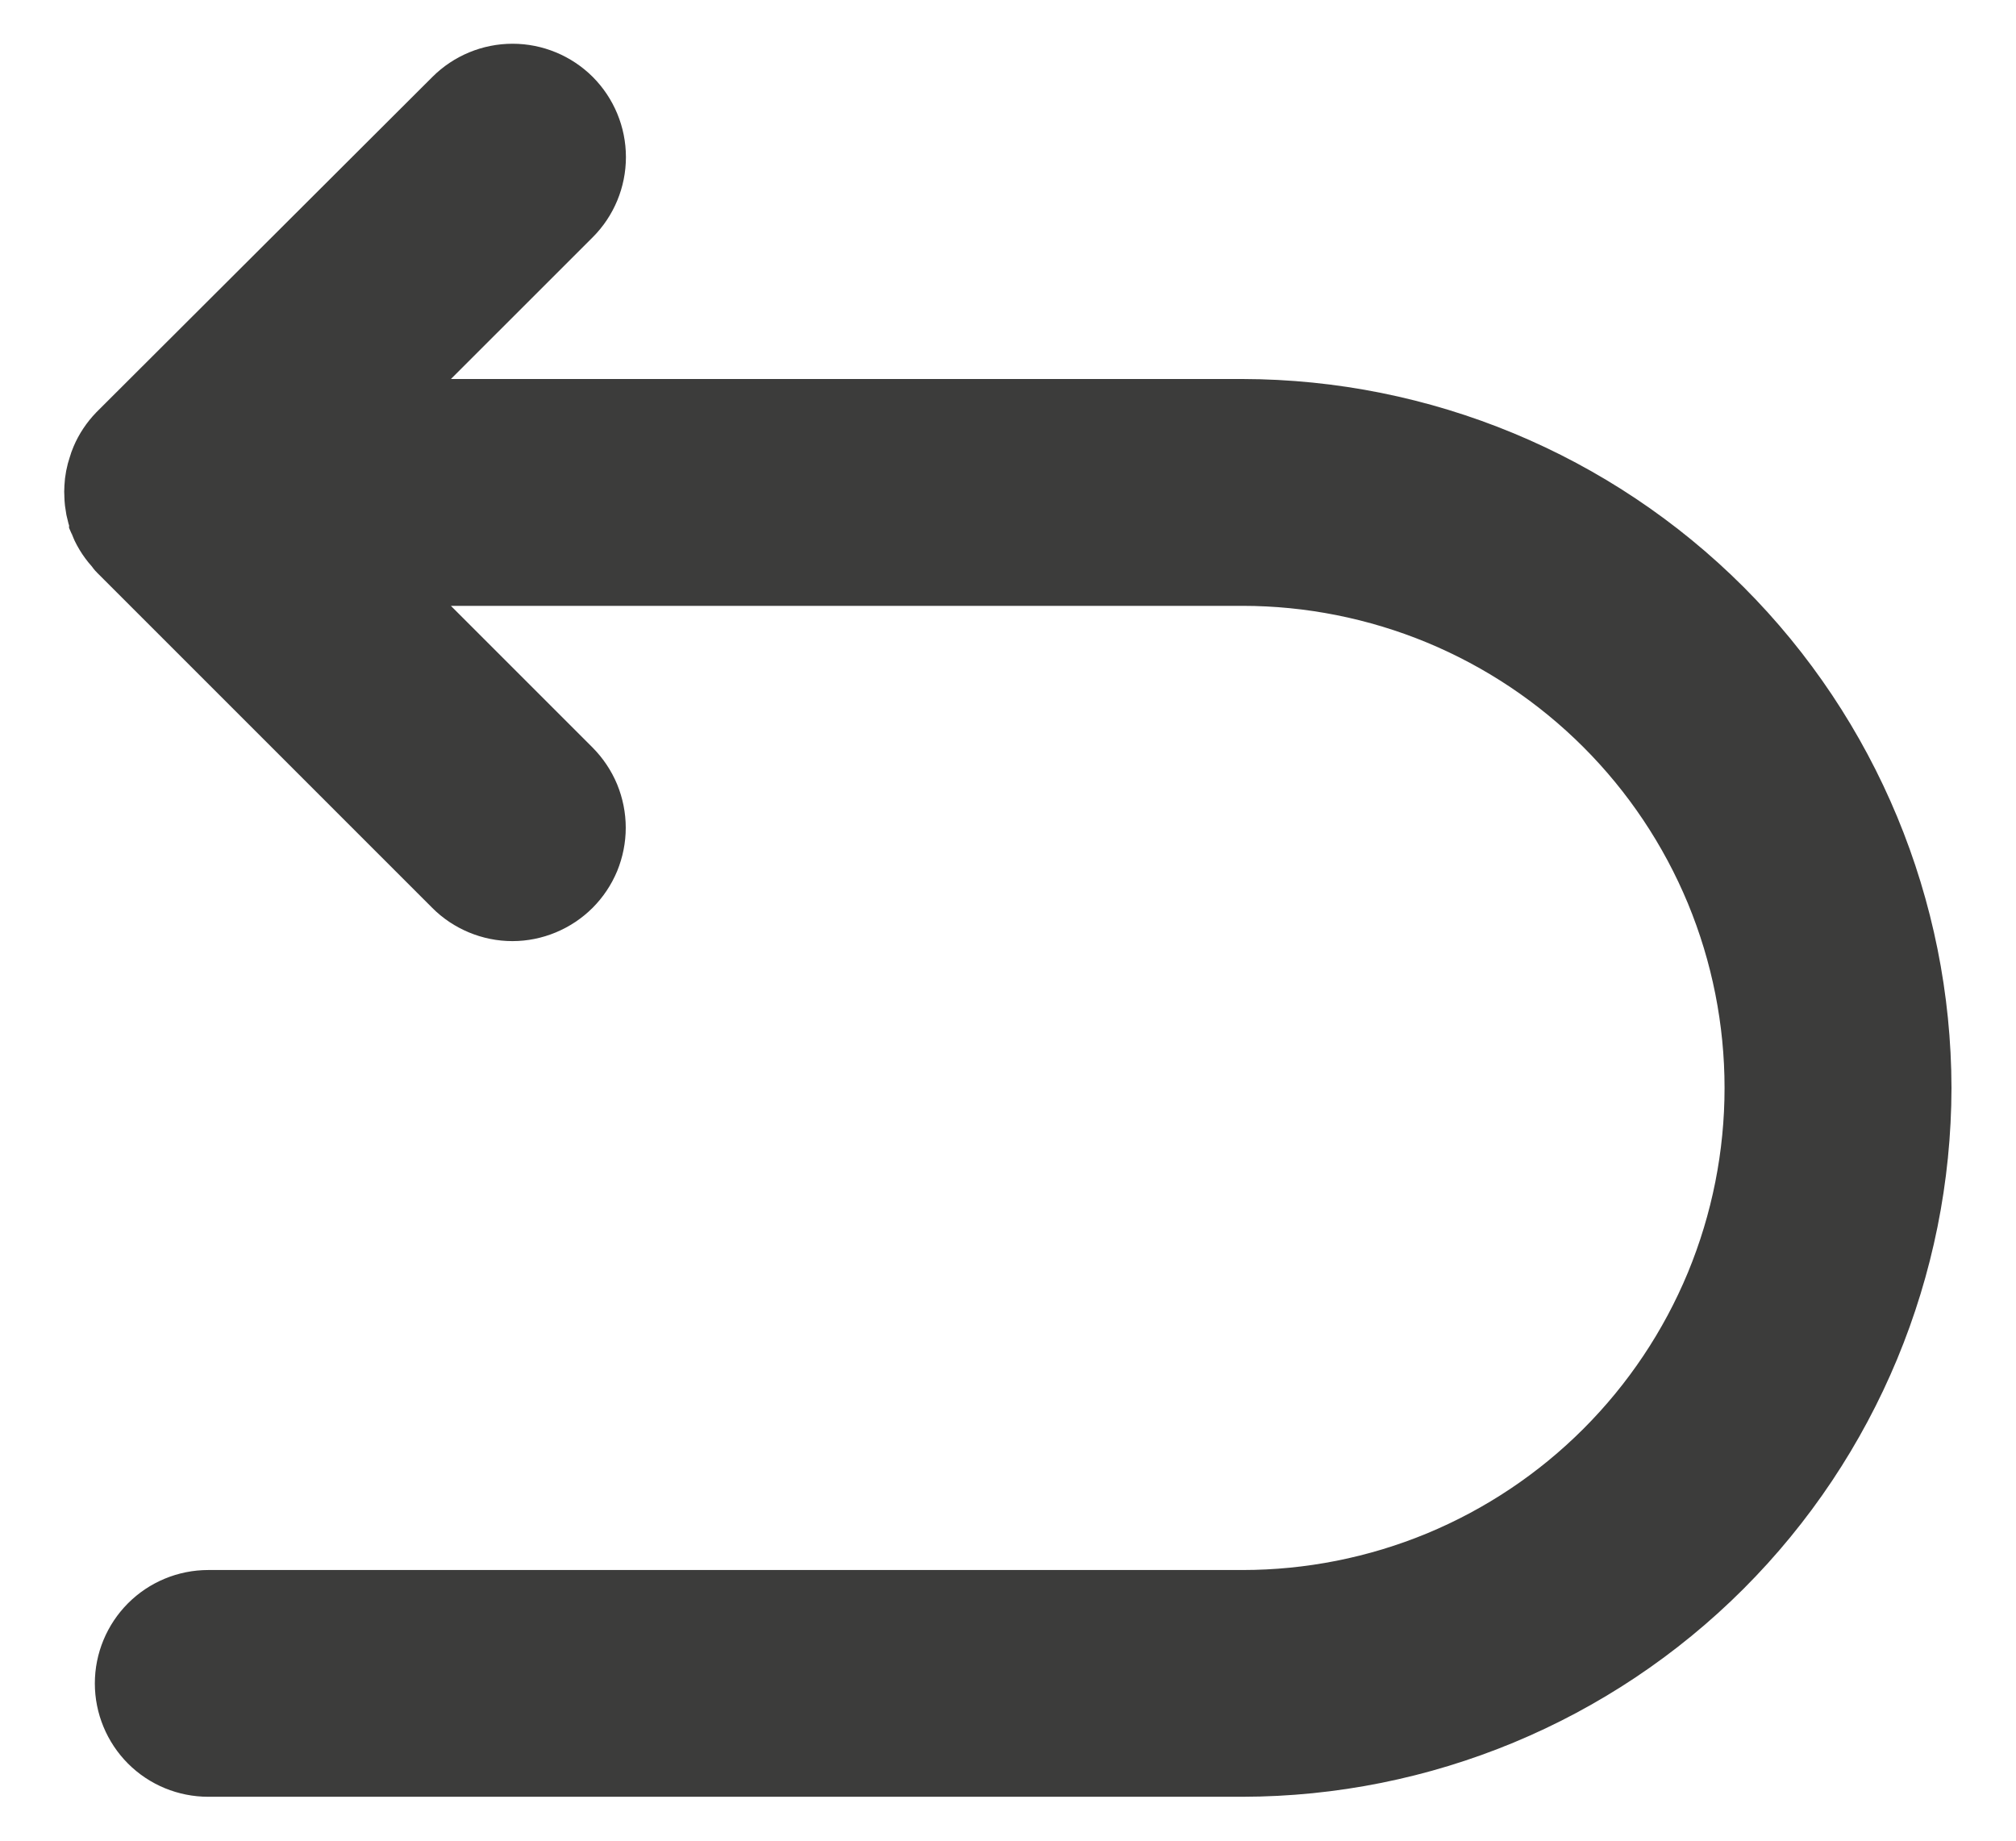 <svg width="23" height="21" viewBox="0 0 23 21" fill="none" xmlns="http://www.w3.org/2000/svg">
<path d="M21.764 12.412C21.76 14.424 20.959 16.352 19.537 17.774C18.115 19.196 16.187 19.996 14.175 19.999H2.376C2.165 19.999 1.963 19.916 1.814 19.767C1.666 19.618 1.582 19.416 1.582 19.206C1.582 18.995 1.666 18.794 1.814 18.645C1.963 18.496 2.165 18.412 2.376 18.412H14.175C14.963 18.412 15.744 18.257 16.472 17.956C17.2 17.654 17.861 17.212 18.418 16.655C18.975 16.098 19.417 15.437 19.719 14.709C20.02 13.98 20.175 13.2 20.175 12.412C20.175 11.624 20.02 10.844 19.719 10.116C19.417 9.388 18.975 8.727 18.418 8.17C17.861 7.613 17.2 7.171 16.472 6.869C15.744 6.568 14.963 6.412 14.175 6.412H3.937L6.407 8.882C6.48 8.956 6.539 9.044 6.579 9.14C6.618 9.236 6.639 9.339 6.639 9.443C6.639 9.548 6.618 9.651 6.579 9.747C6.539 9.843 6.48 9.931 6.407 10.004C6.333 10.078 6.245 10.136 6.149 10.176C6.053 10.216 5.95 10.237 5.846 10.237C5.741 10.237 5.638 10.216 5.542 10.176C5.446 10.136 5.358 10.078 5.285 10.004L1.46 6.179C1.453 6.172 1.451 6.162 1.444 6.154C1.378 6.087 1.325 6.008 1.288 5.921C1.288 5.914 1.288 5.907 1.283 5.9C1.253 5.82 1.236 5.736 1.234 5.65C1.232 5.623 1.232 5.596 1.234 5.568C1.237 5.5 1.25 5.433 1.272 5.368C1.279 5.342 1.289 5.315 1.3 5.289C1.337 5.202 1.39 5.123 1.456 5.054L5.287 1.231C5.435 1.083 5.637 0.999 5.848 0.999C6.058 0.999 6.26 1.083 6.409 1.231C6.557 1.38 6.641 1.582 6.641 1.792C6.641 2.003 6.557 2.205 6.409 2.353L3.937 4.824H14.175C16.187 4.828 18.115 5.628 19.538 7.05C20.96 8.473 21.76 10.401 21.764 12.412Z" fill="#3C3C3B" stroke="#3C3C3B"/>
</svg>
